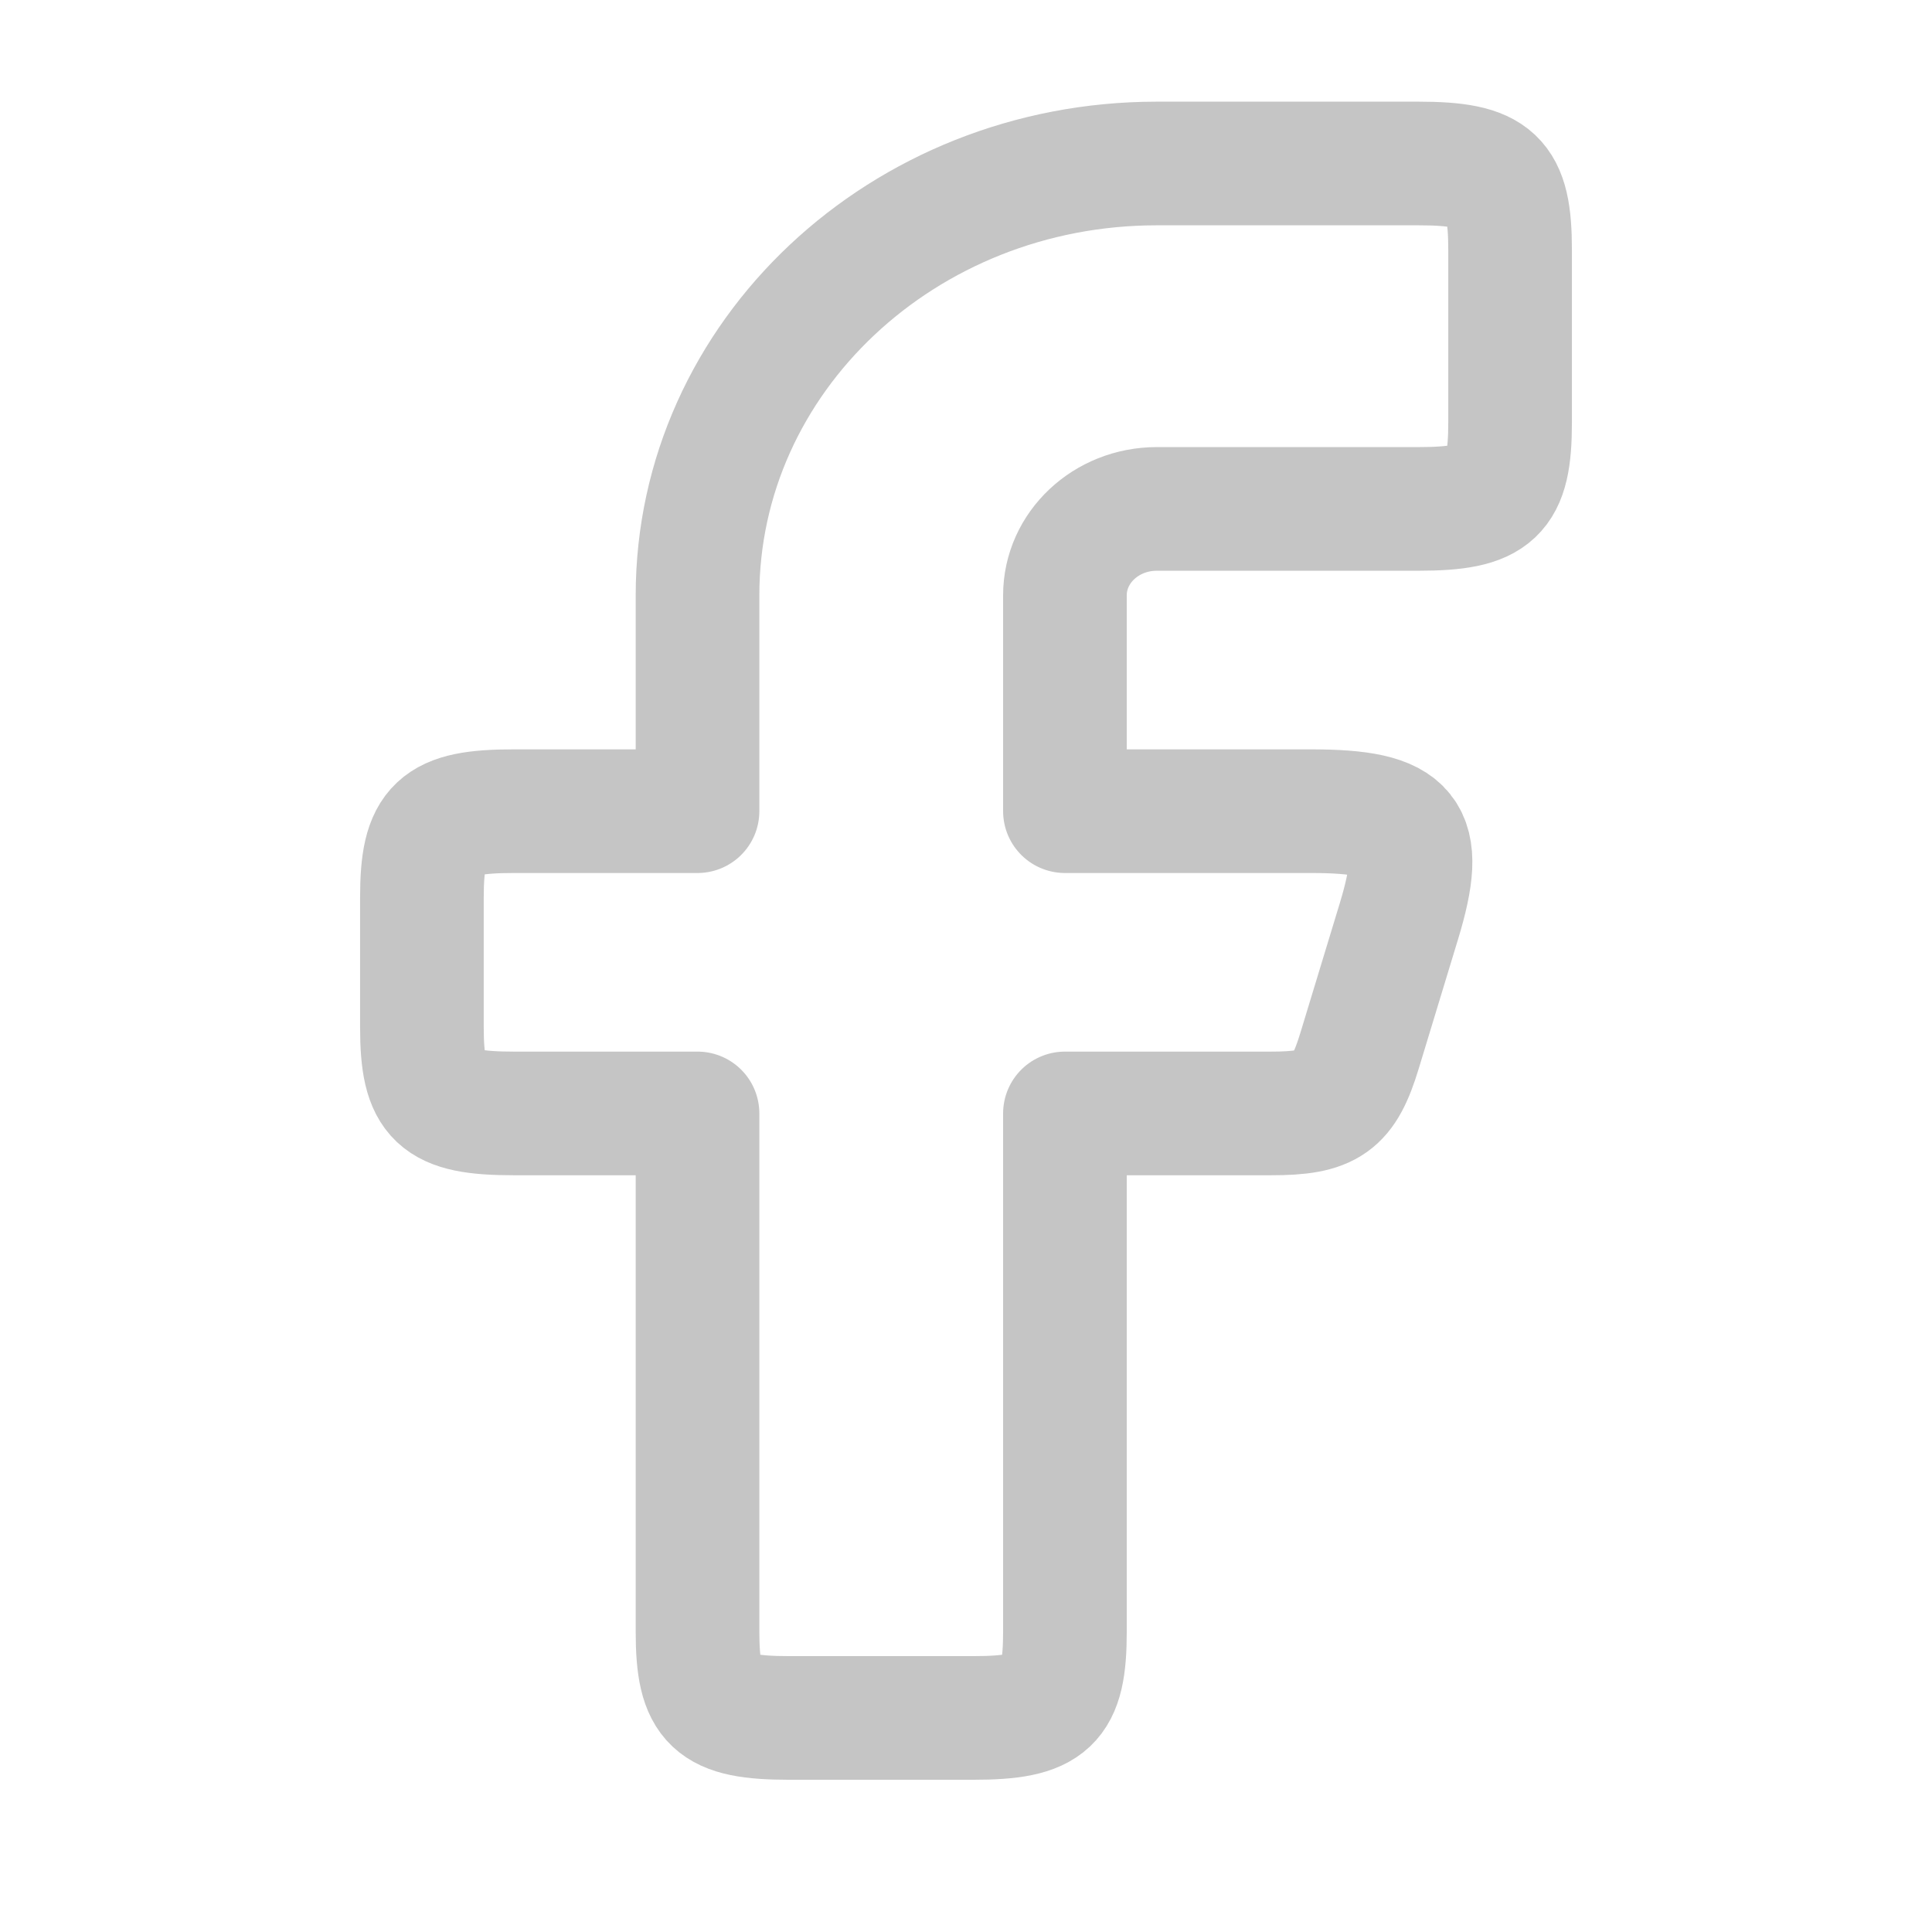 <svg width="29" height="29" viewBox="0 0 29 29" fill="none" xmlns="http://www.w3.org/2000/svg">
<path fill-rule="evenodd" clip-rule="evenodd" d="M7.712 12.176C6.571 12.176 6.333 12.4 6.333 13.473V15.417C6.333 16.49 6.571 16.713 7.712 16.713H10.47V24.491C10.47 25.564 10.708 25.787 11.848 25.787H14.606C15.747 25.787 15.985 25.564 15.985 24.491V16.713H19.081C19.946 16.713 20.169 16.555 20.407 15.773L20.998 13.829C21.405 12.489 21.154 12.176 19.672 12.176H15.985V8.936C15.985 8.22 16.602 7.639 17.364 7.639H21.288C22.429 7.639 22.667 7.415 22.667 6.343V3.75C22.667 2.678 22.429 2.454 21.288 2.454H17.364C13.556 2.454 10.47 5.356 10.47 8.936V12.176H7.712Z" stroke="#C5C5C5" stroke-width="1.856" stroke-linejoin="round"/>
</svg>
